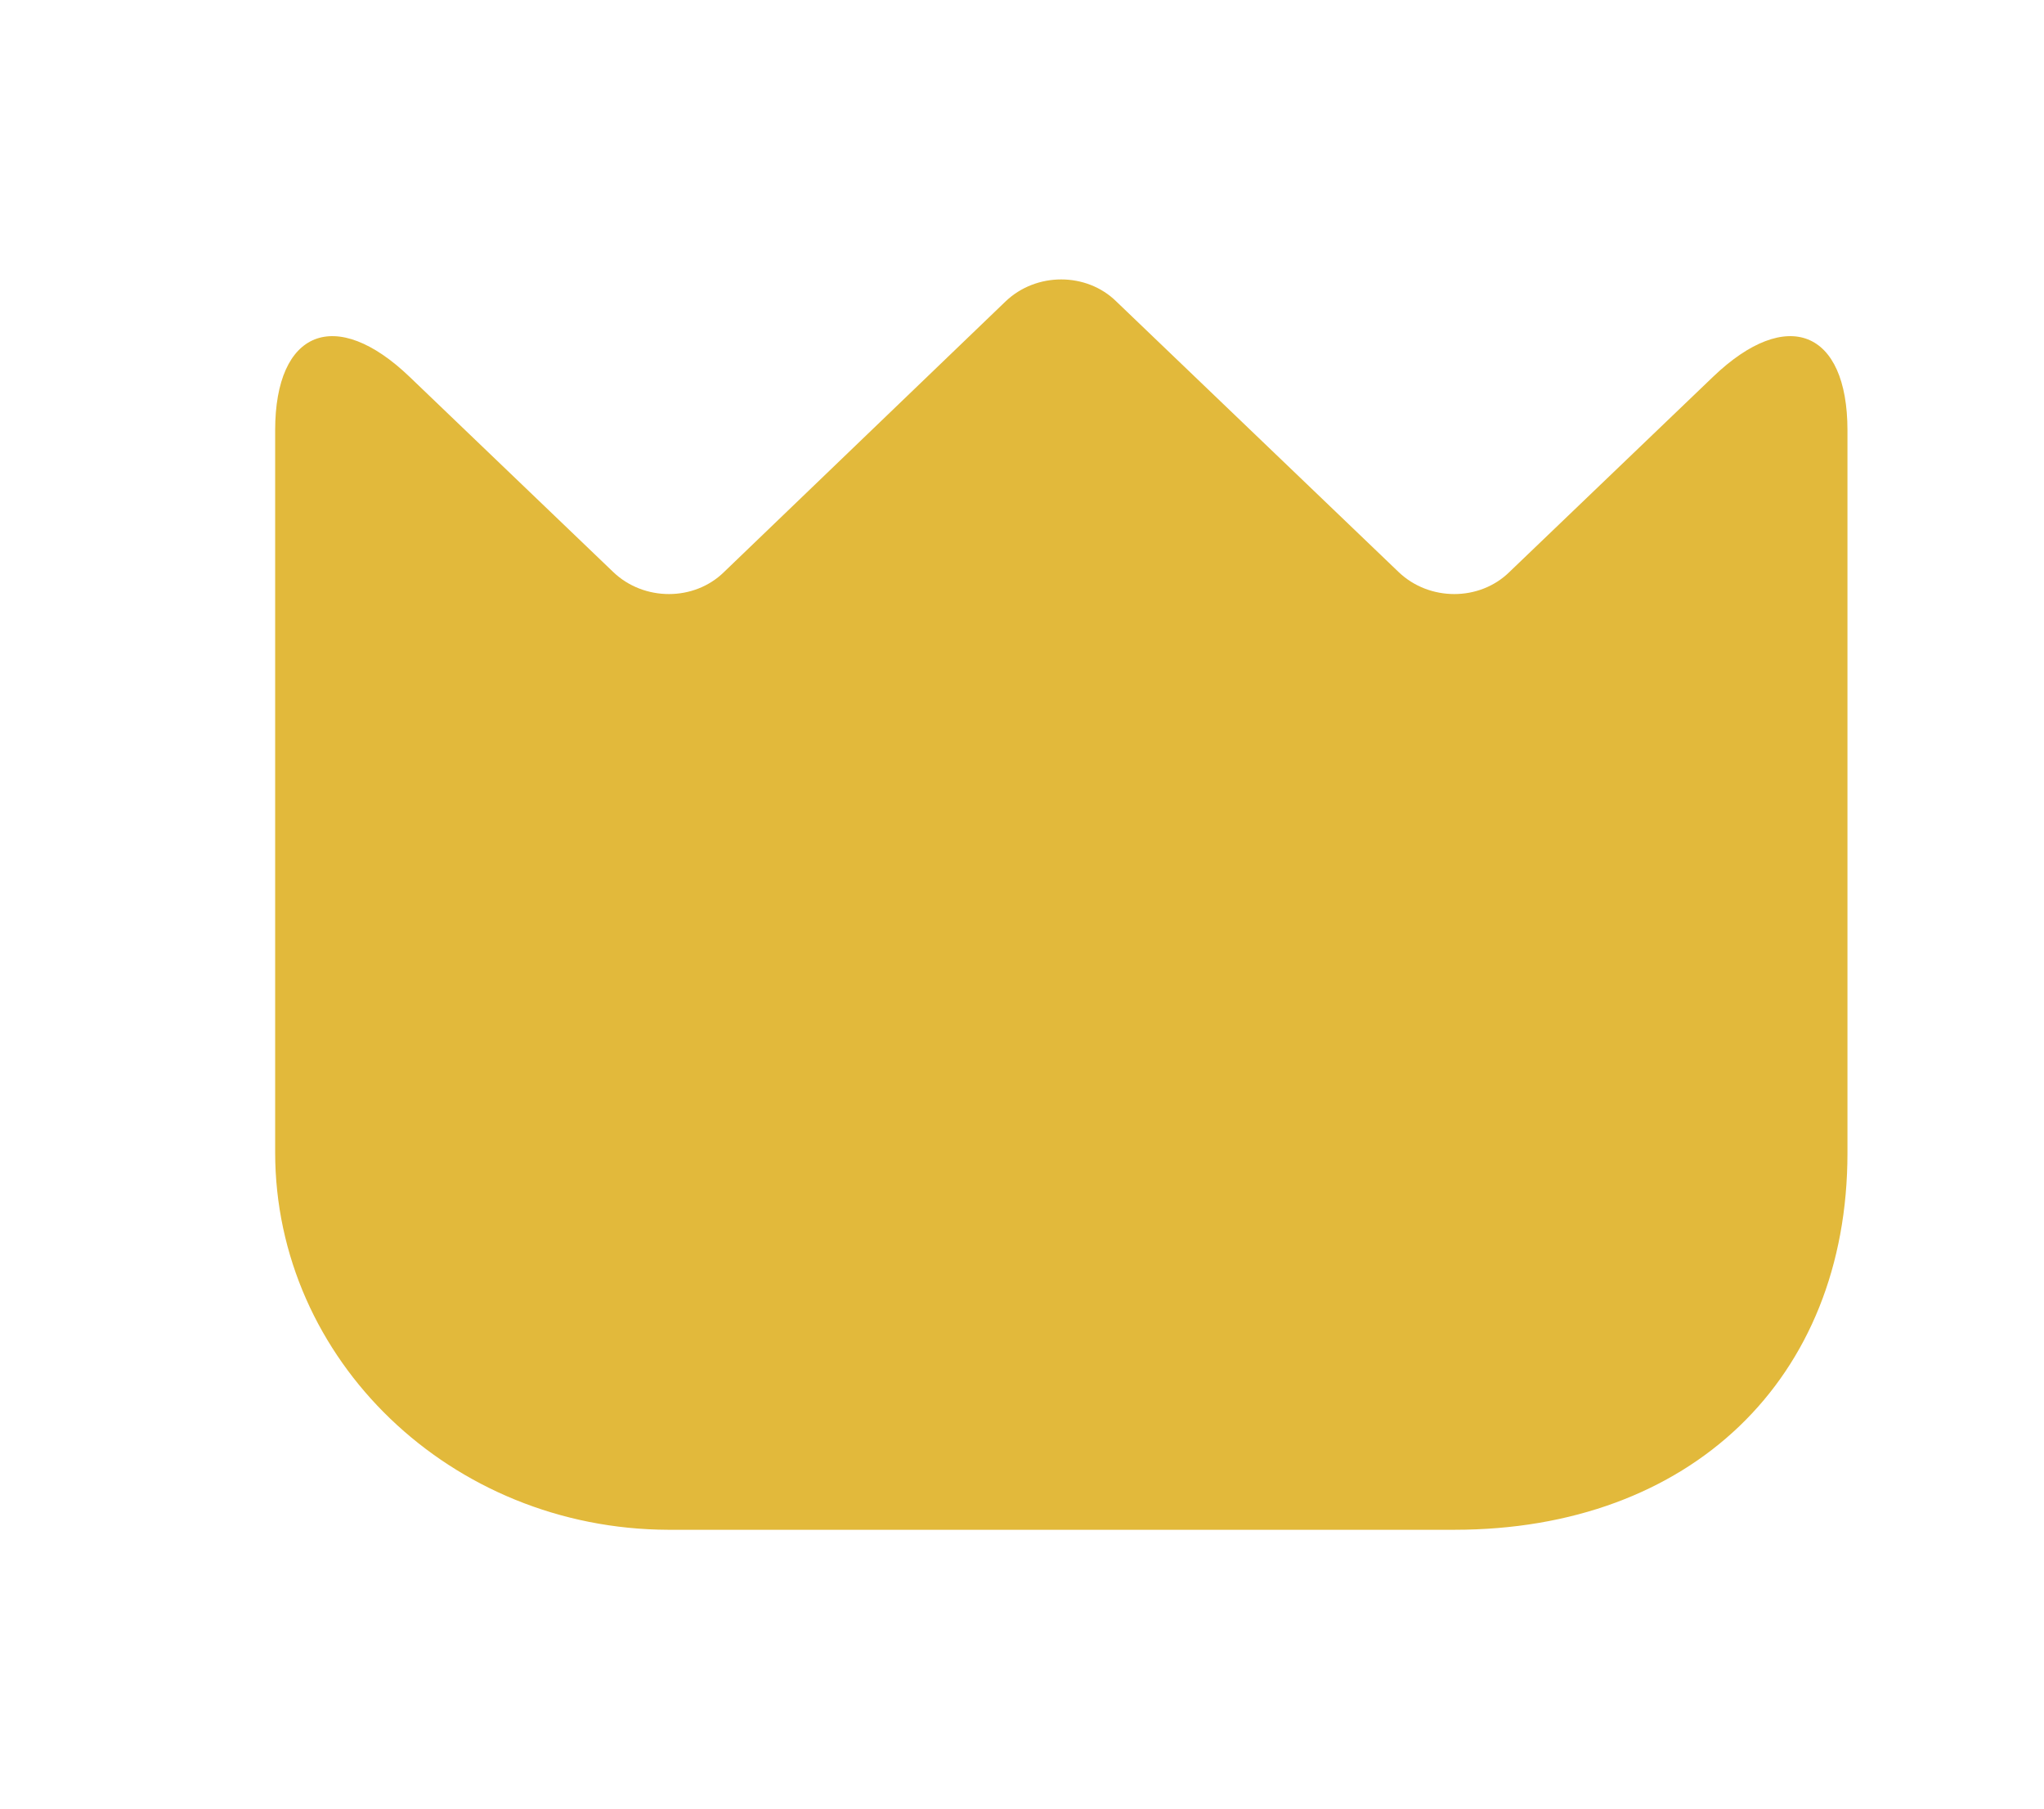 <svg width="26" height="23" viewBox="0 0 26 23" fill="none" xmlns="http://www.w3.org/2000/svg">
<path d="M3.5 14.653V5.472C3.5 4.198 4.27 3.891 5.21 4.792L7.8 7.274C8.19 7.648 8.83 7.648 9.21 7.274L12.79 3.834C13.18 3.46 13.82 3.46 14.2 3.834L17.79 7.274C18.18 7.648 18.82 7.648 19.2 7.274L21.79 4.792C22.73 3.891 23.5 4.198 23.5 5.472V14.663C23.5 17.538 21.5 19.454 18.5 19.454H8.5C5.74 19.445 3.5 17.298 3.5 14.653Z" fill="#E2B93B"/>
</svg>
